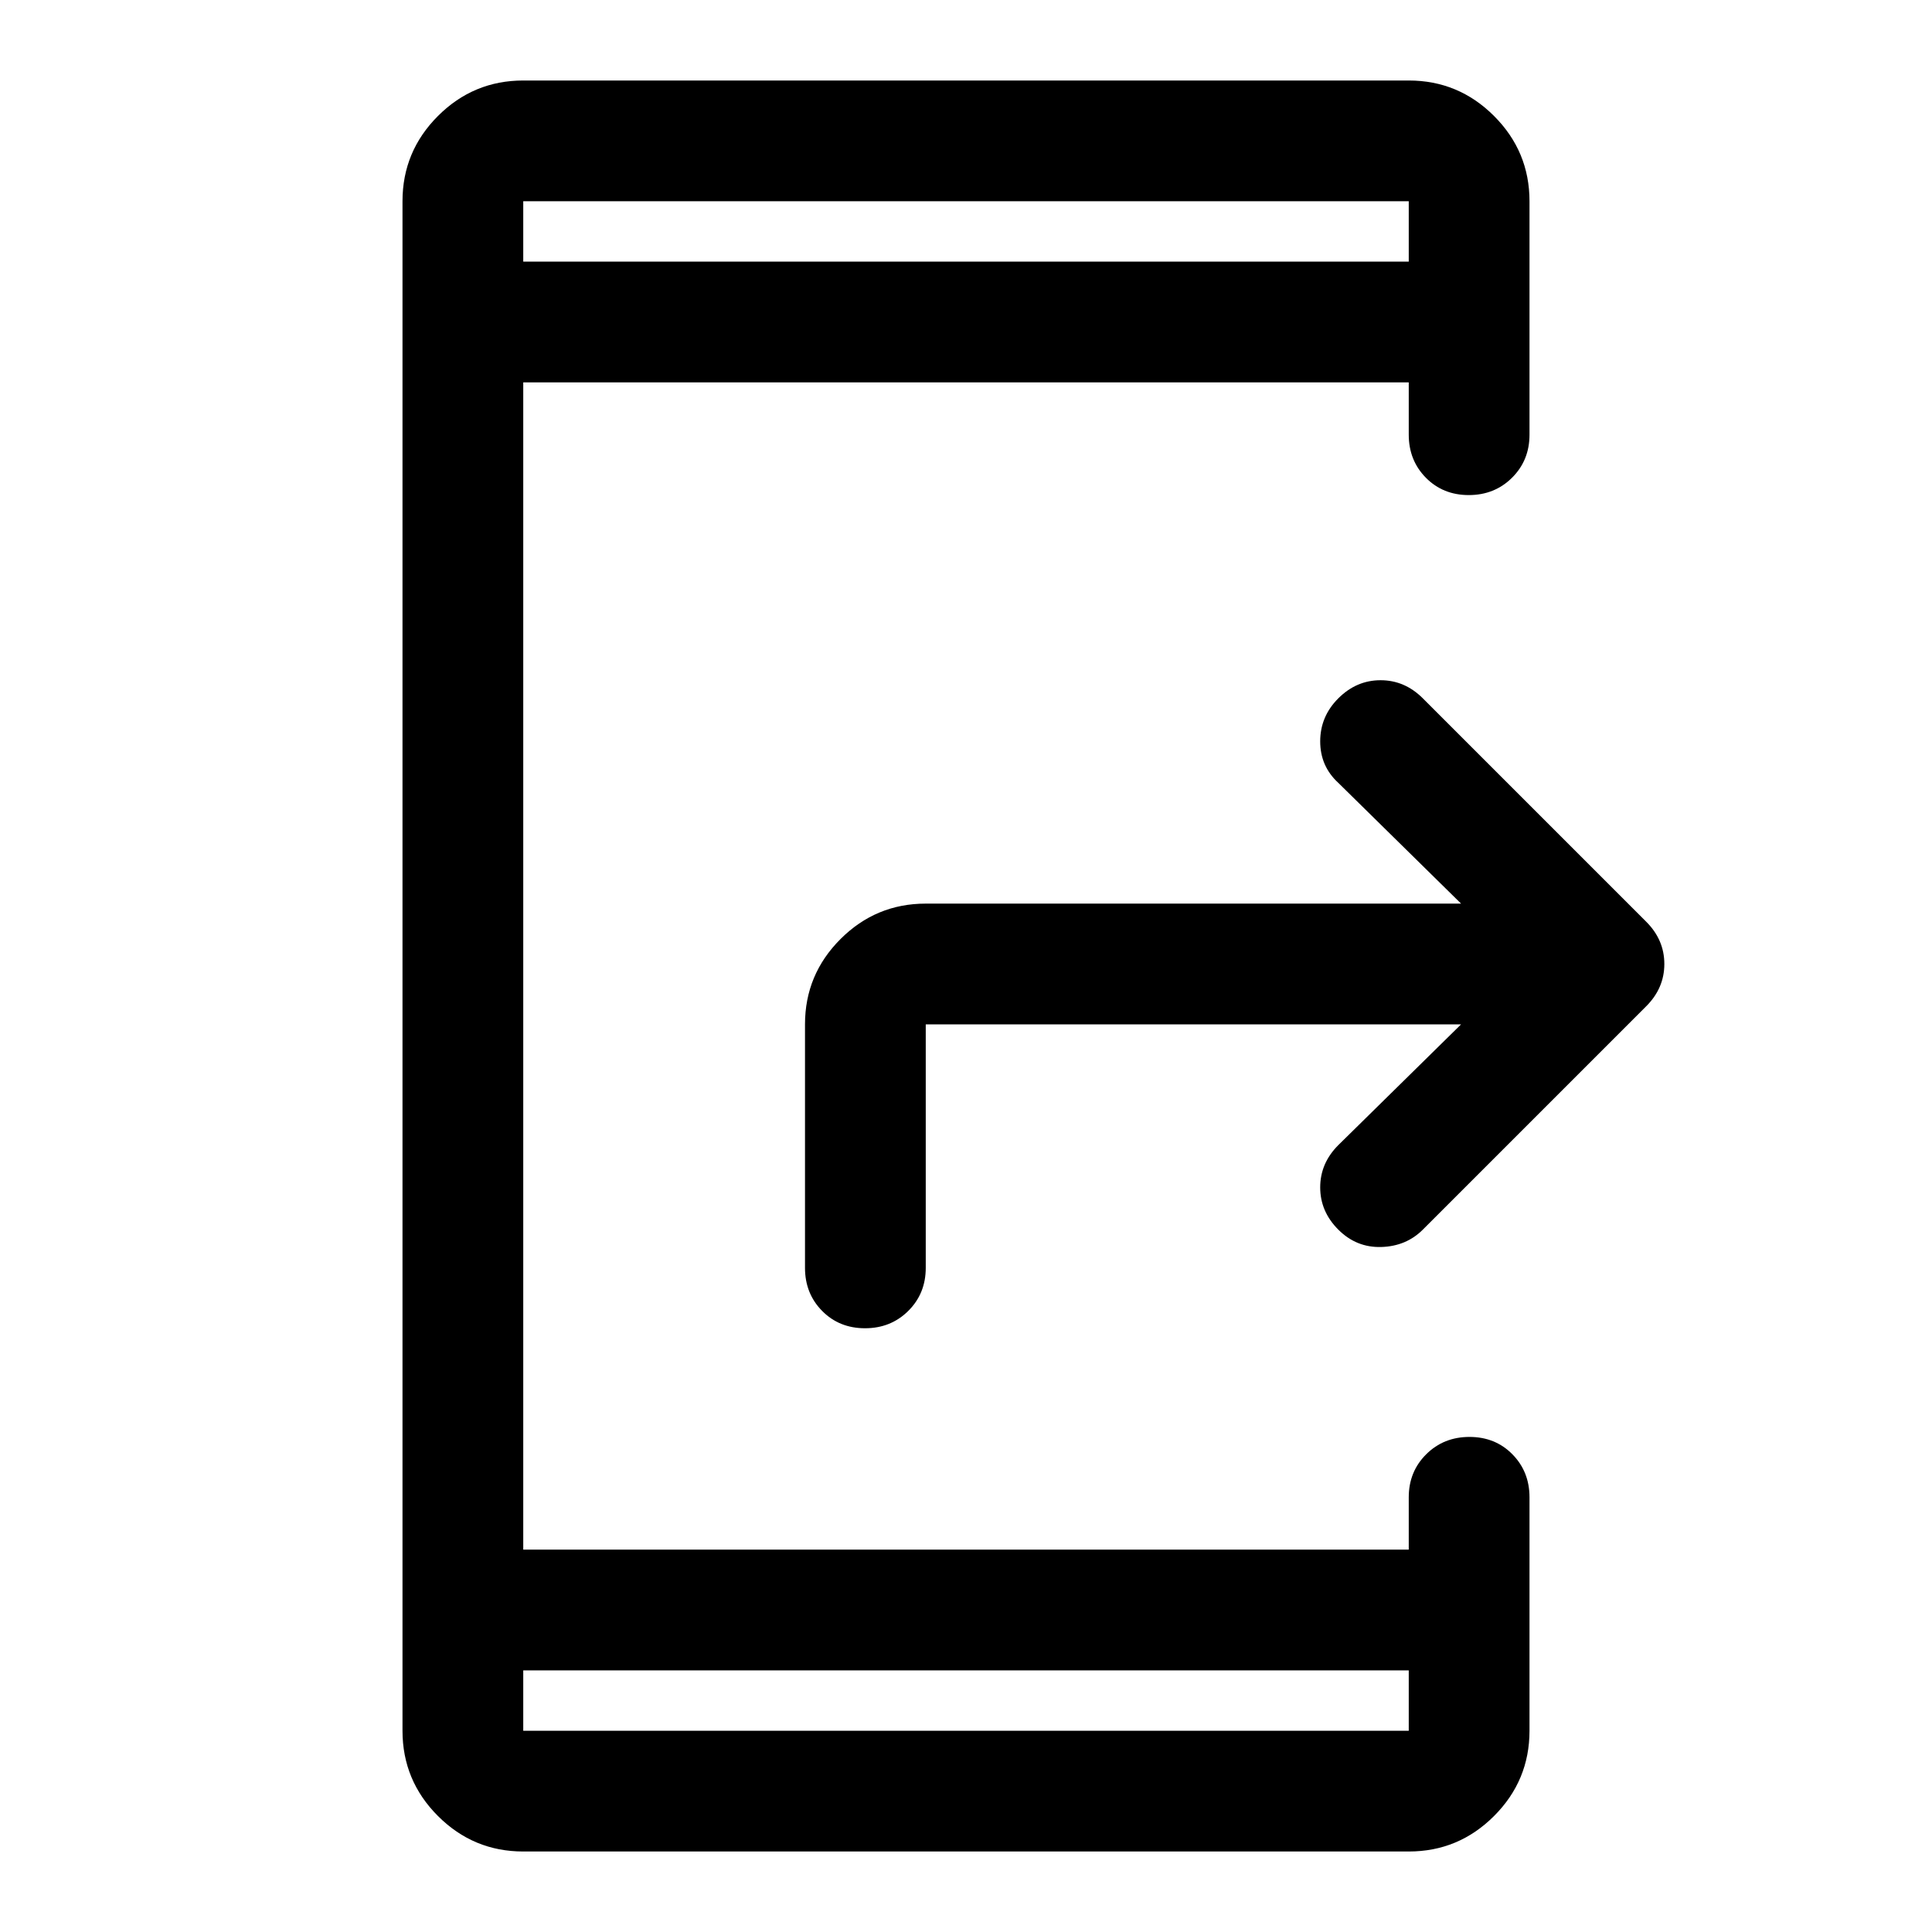 <svg xmlns="http://www.w3.org/2000/svg" height="48" viewBox="0 -960 960 960" width="48"><path d="M260-130v30h440v-30H260Zm0-700h440v-30H260v30Zm0 0v-30 30Zm0 700v30-30Zm466-321H460v121q0 12.75-8.675 21.375-8.676 8.625-21.5 8.625-12.825 0-21.325-8.625T400-330v-121q0-24.75 17.625-42.375T460-511h266l-61-60q-9-8.25-9-20.625T665-613q9-9 21-9t21 9l111 111q9 9 9 21t-9 21L707-349q-8.25 8.25-20.625 8.625T665-349q-9-9-9-21t9-21l61-60ZM260-40q-24.75 0-42.375-17.625T200-100v-760q0-24.75 17.625-42.375T260-920h440q24.75 0 42.375 17.625T760-860v116q0 12.75-8.675 21.375-8.676 8.625-21.5 8.625-12.825 0-21.325-8.625T700-744v-26H260v580h440v-26q0-12.75 8.675-21.375 8.676-8.625 21.5-8.625 12.825 0 21.325 8.625T760-216v116q0 24.75-17.625 42.375T700-40H260Z"/></svg>